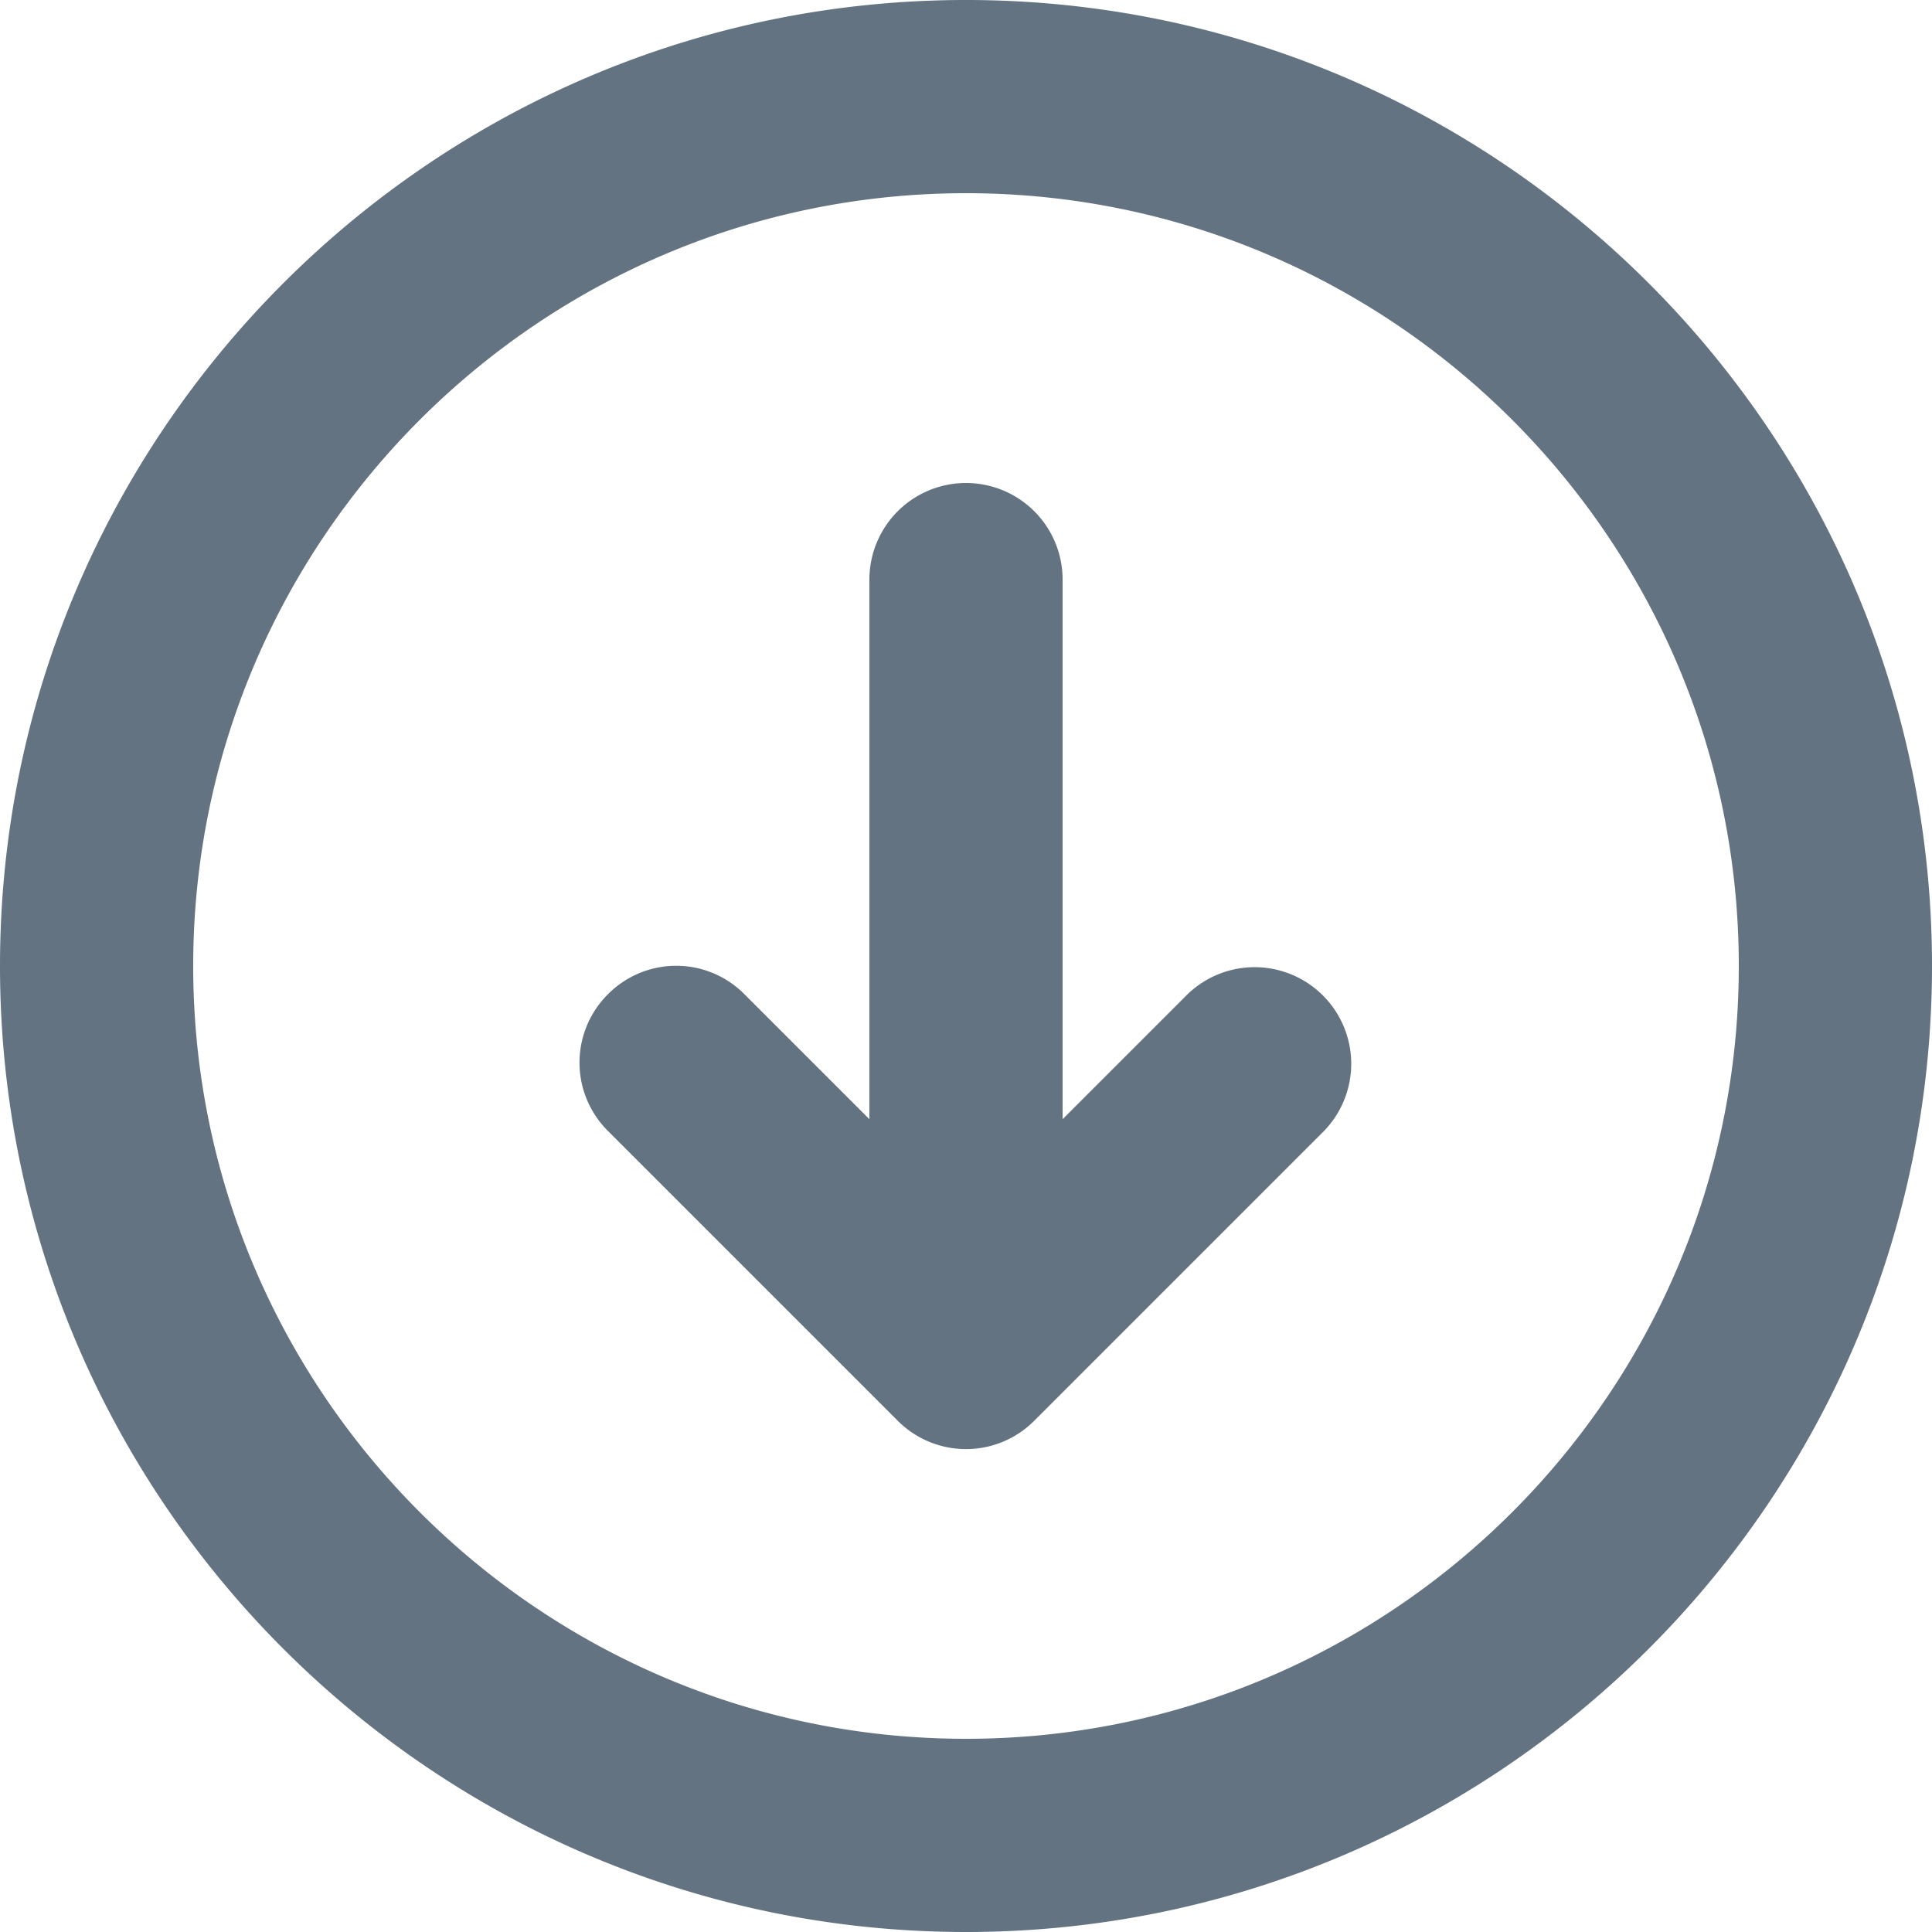 <svg xmlns="http://www.w3.org/2000/svg" viewBox="0 0 20 20"><path d="M10 20c5.514 0 10-4.486 10-10S15.514 0 10 0 0 4.486 0 10s4.486 10 10 10zm0-18c4.411 0 8 3.589 8 8s-3.589 8-8 8-8-3.589-8-8 3.589-8 8-8zm-.707 12.707a.997.997 0 0 0 1.414 0l3-3a1 1 0 0 0-1.414-1.414L11 11.586V6a1 1 0 0 0-2 0v5.586l-1.293-1.293a.994.994 0 0 0-1.414 0 .997.997 0 0 0 0 1.414l3 3z" fill="#637381"/></svg>
